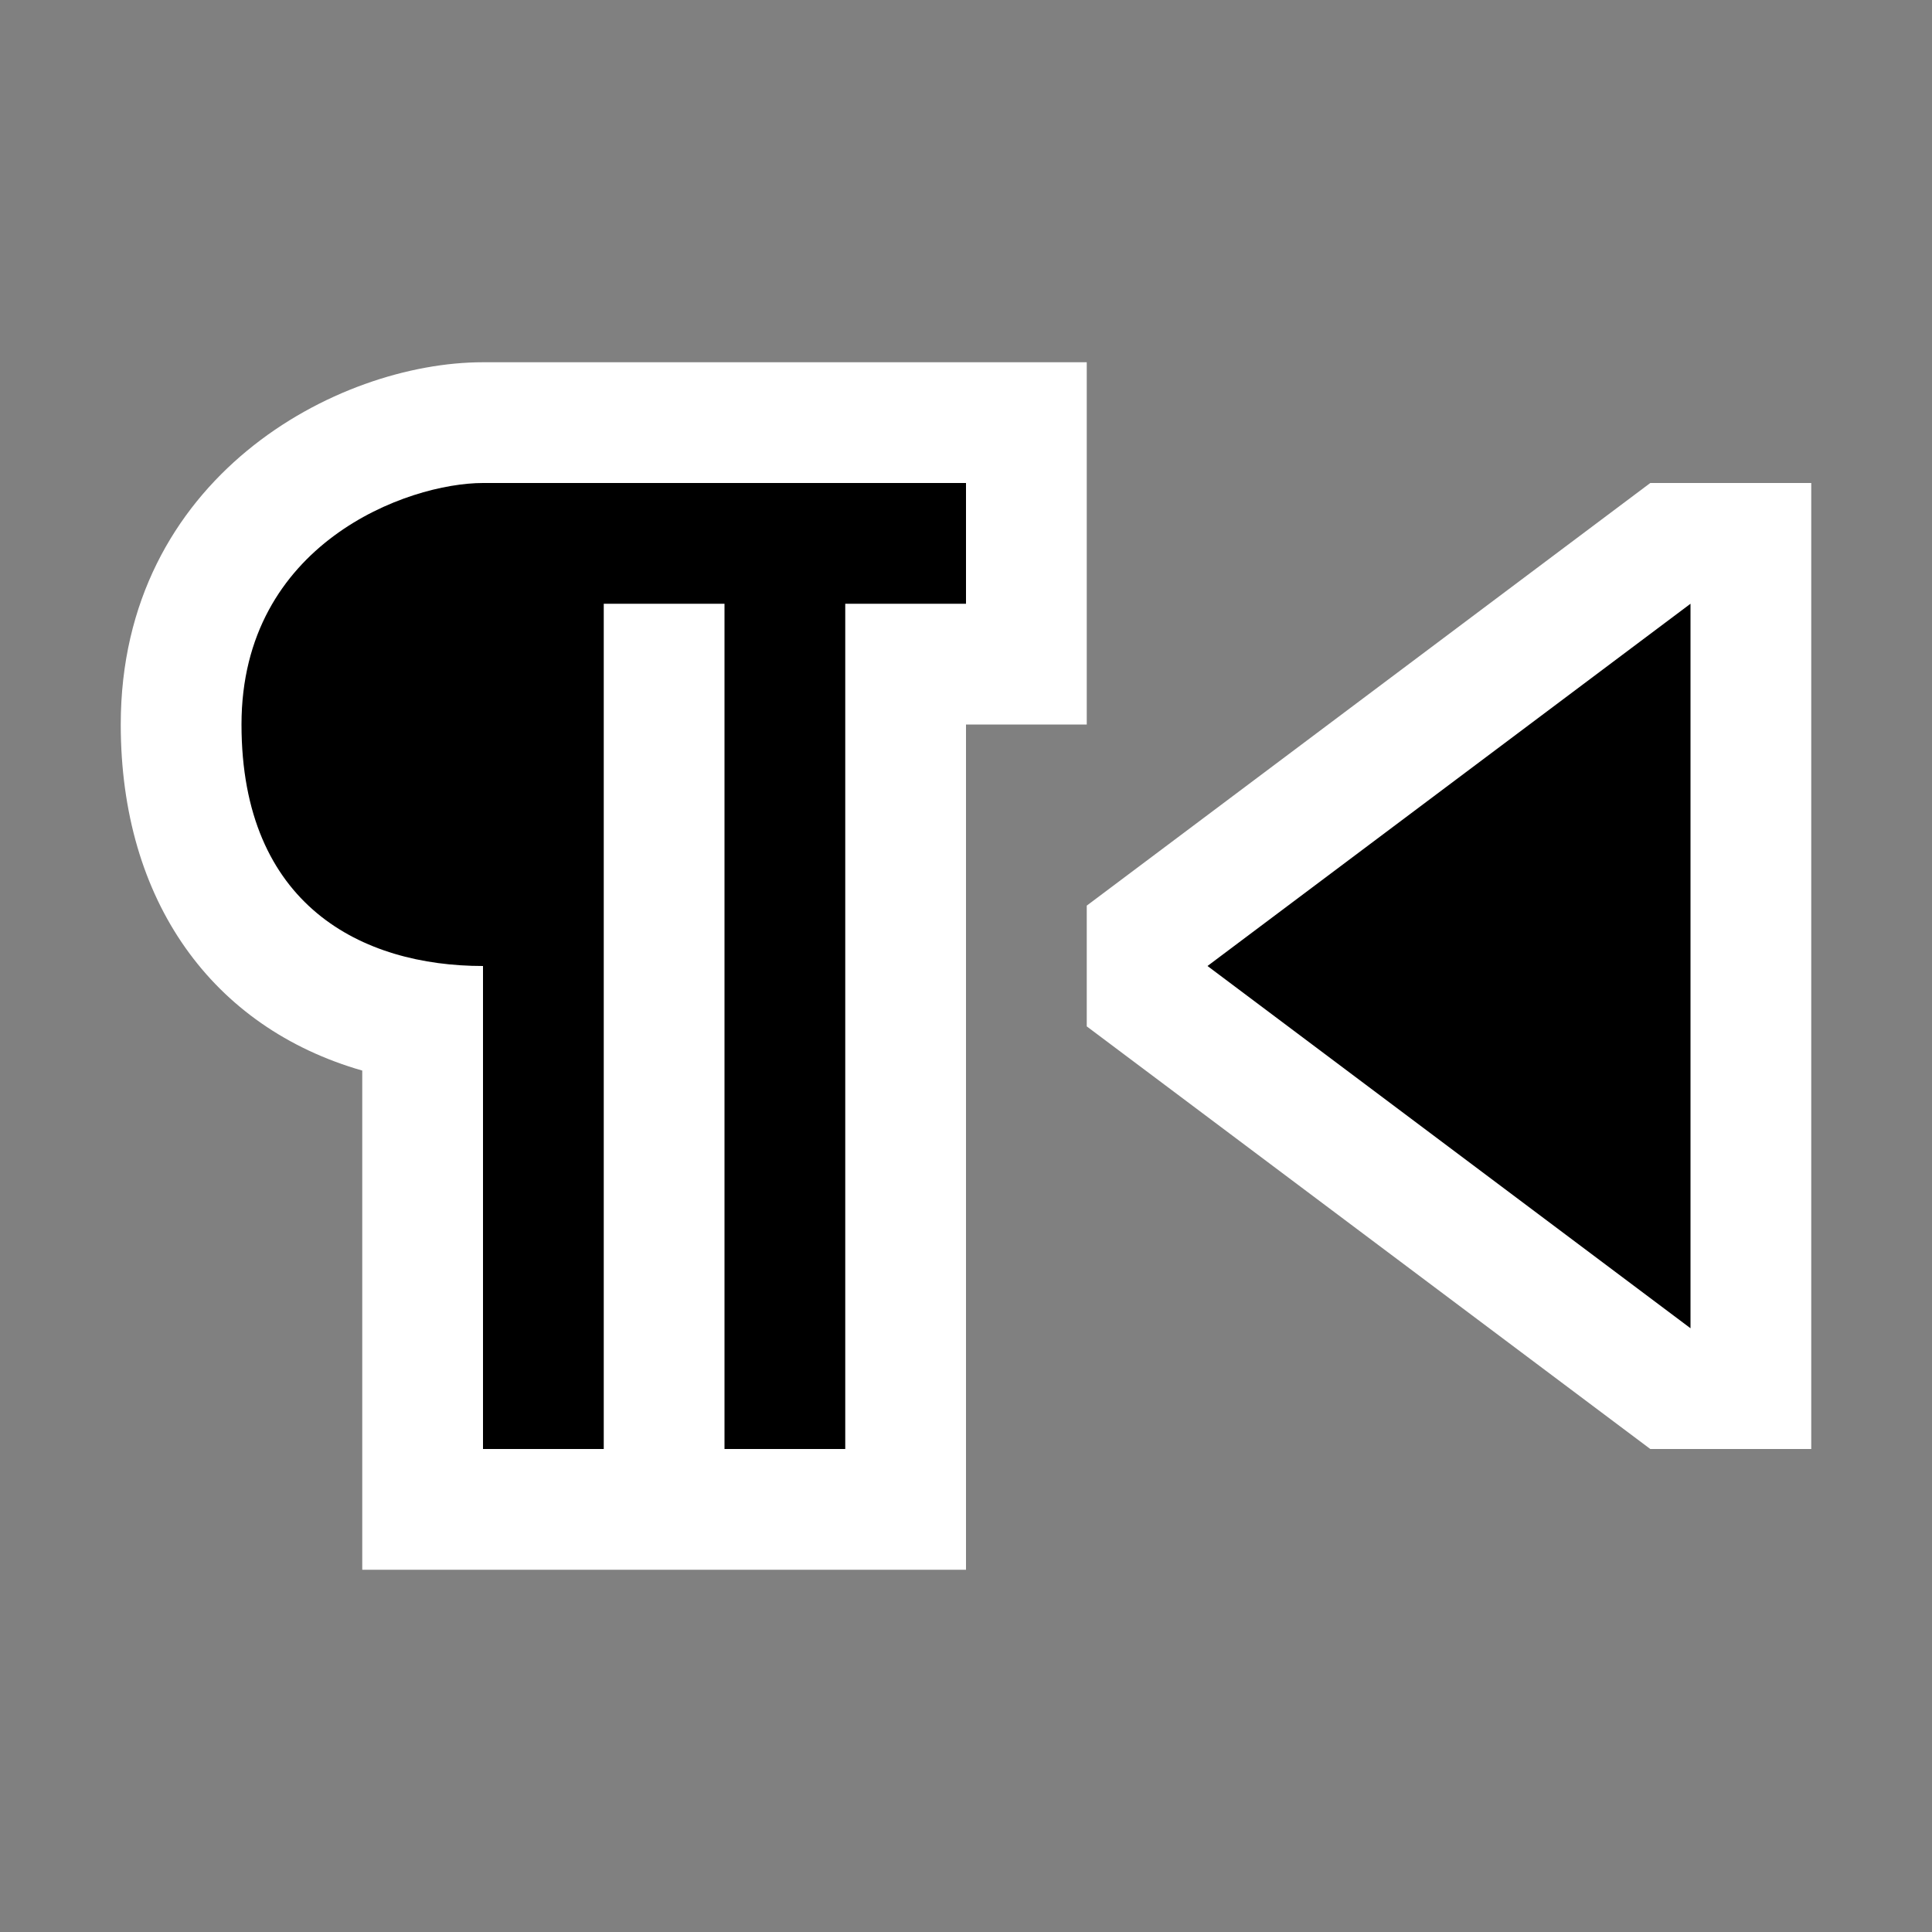 <svg xmlns="http://www.w3.org/2000/svg" viewBox="0 0 16 16"><rect x="0" y="0" width="16" height="16" fill="#808080" stroke="none"/><style>.st0{opacity:0}.st0,.st1{fill:white}.st2{fill:black}</style><g id="outline"><path class="st0" d="M0 0h16v16H0z"/><path class="st1" d="M9 3H4c-1.21 0-3 .953-3 3 0 1.463.759 2.51 2 2.866V13h5V6h1V3zM13.667 4L9 7.5v1l4.667 3.5H15V4z"/></g><g id="icon_x5F_bg"><path class="st2" d="M2 6c0 1.5 1 2 2 2v4h1V5h1v7h1V5h1V4H4c-.625 0-2 .5-2 2zM10 8l4 3V5z"/></g></svg>